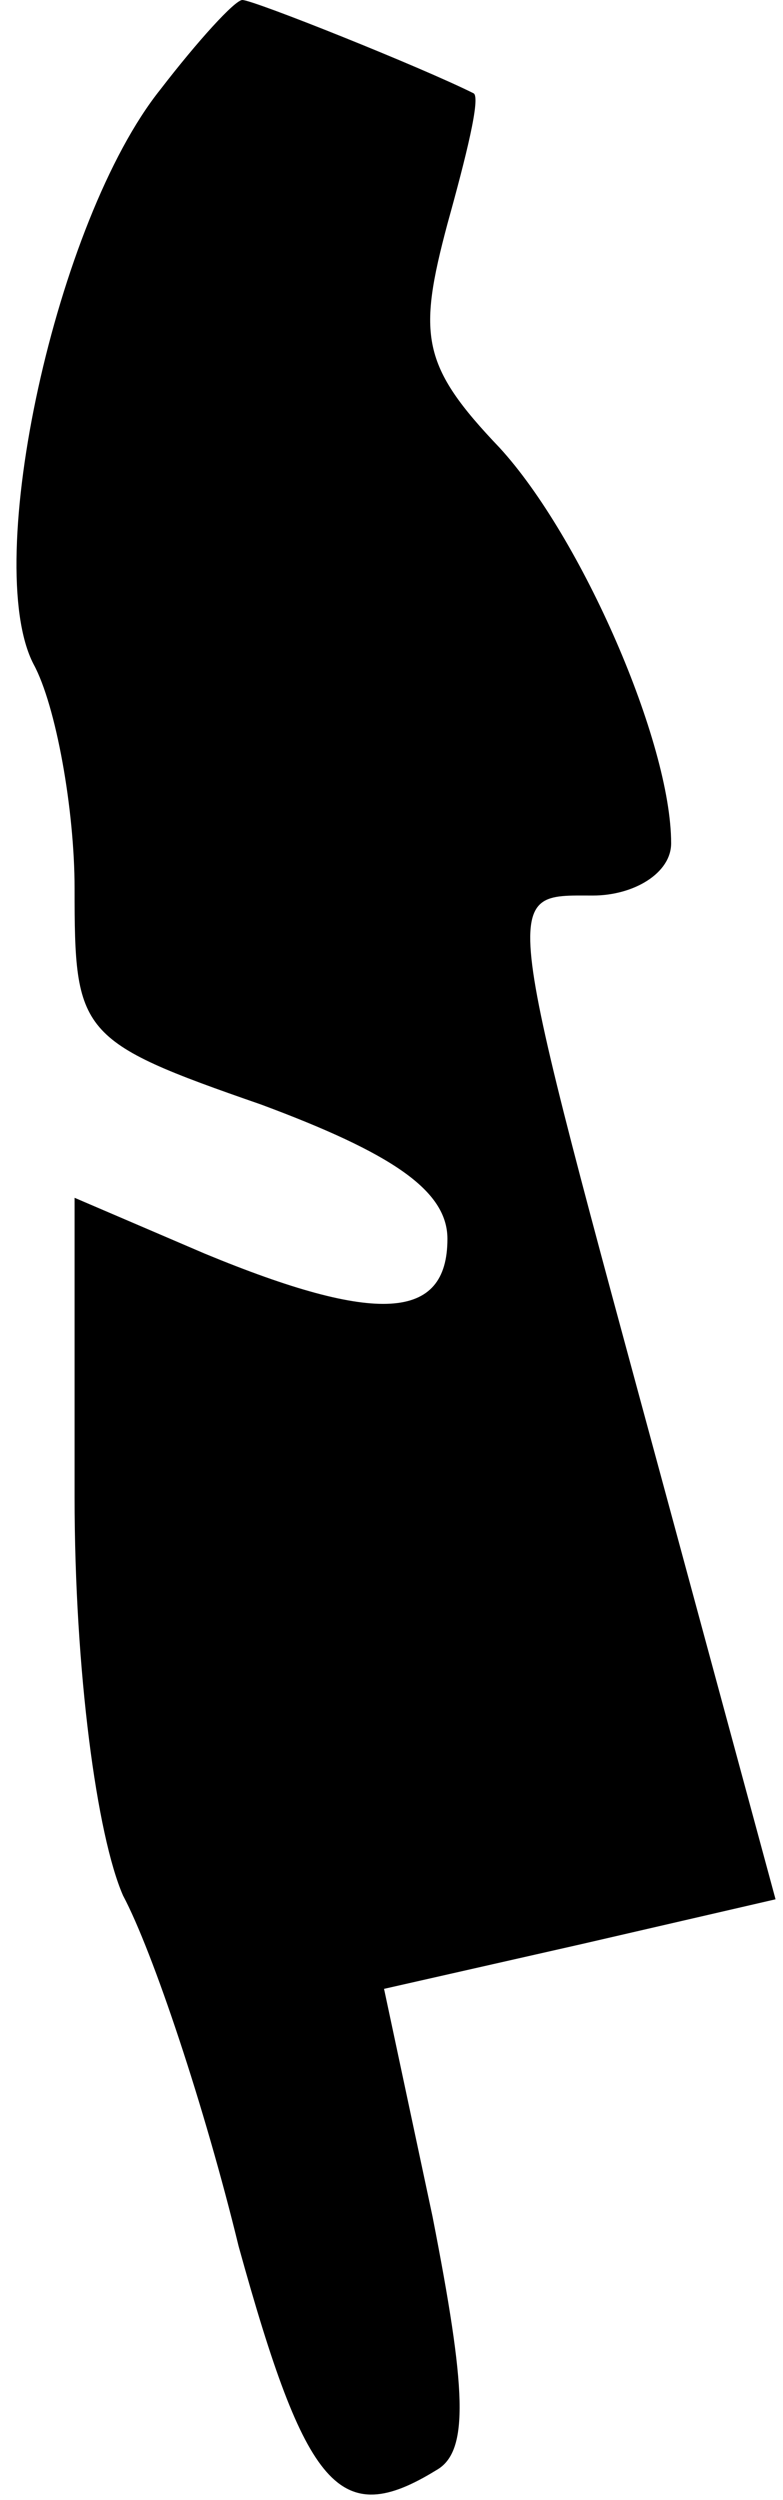<?xml version="1.0" standalone="no"?>
<!DOCTYPE svg PUBLIC "-//W3C//DTD SVG 20010904//EN"
 "http://www.w3.org/TR/2001/REC-SVG-20010904/DTD/svg10.dtd">
<svg version="1.0" xmlns="http://www.w3.org/2000/svg"
 width="21pt" height="67pt" viewBox="0 0 21 67"
 preserveAspectRatio="xMidYMid meet">
<g transform="translate(0,67) scale(0.1,-0.1)"
fill="#000000" stroke="none">
<path fill="#000000" stroke="none" d="M43 646 c-28 -35 -48 -127 -34 -154 6
-11 11 -39 11 -60 0 -39 1 -41 50 -58 35 -13 50 -23 50 -36 0 -22 -19 -23 -65
-4 l-35 15 0 -80 c0 -47 6 -91 13 -107 8 -15 22 -57 31 -94 18 -65 27 -76 53
-60 9 5 8 22 -1 68 l-13 61 53 12 52 12 -29 107 c-45 166 -45 162 -20 162 11
0 21 6 21 14 0 27 -24 82 -46 106 -21 22 -22 30 -14 60 5 18 9 34 7 35 -14 7
-59 25 -62 25 -2 0 -12 -11 -22 -24z"/>
</g>
</svg>
